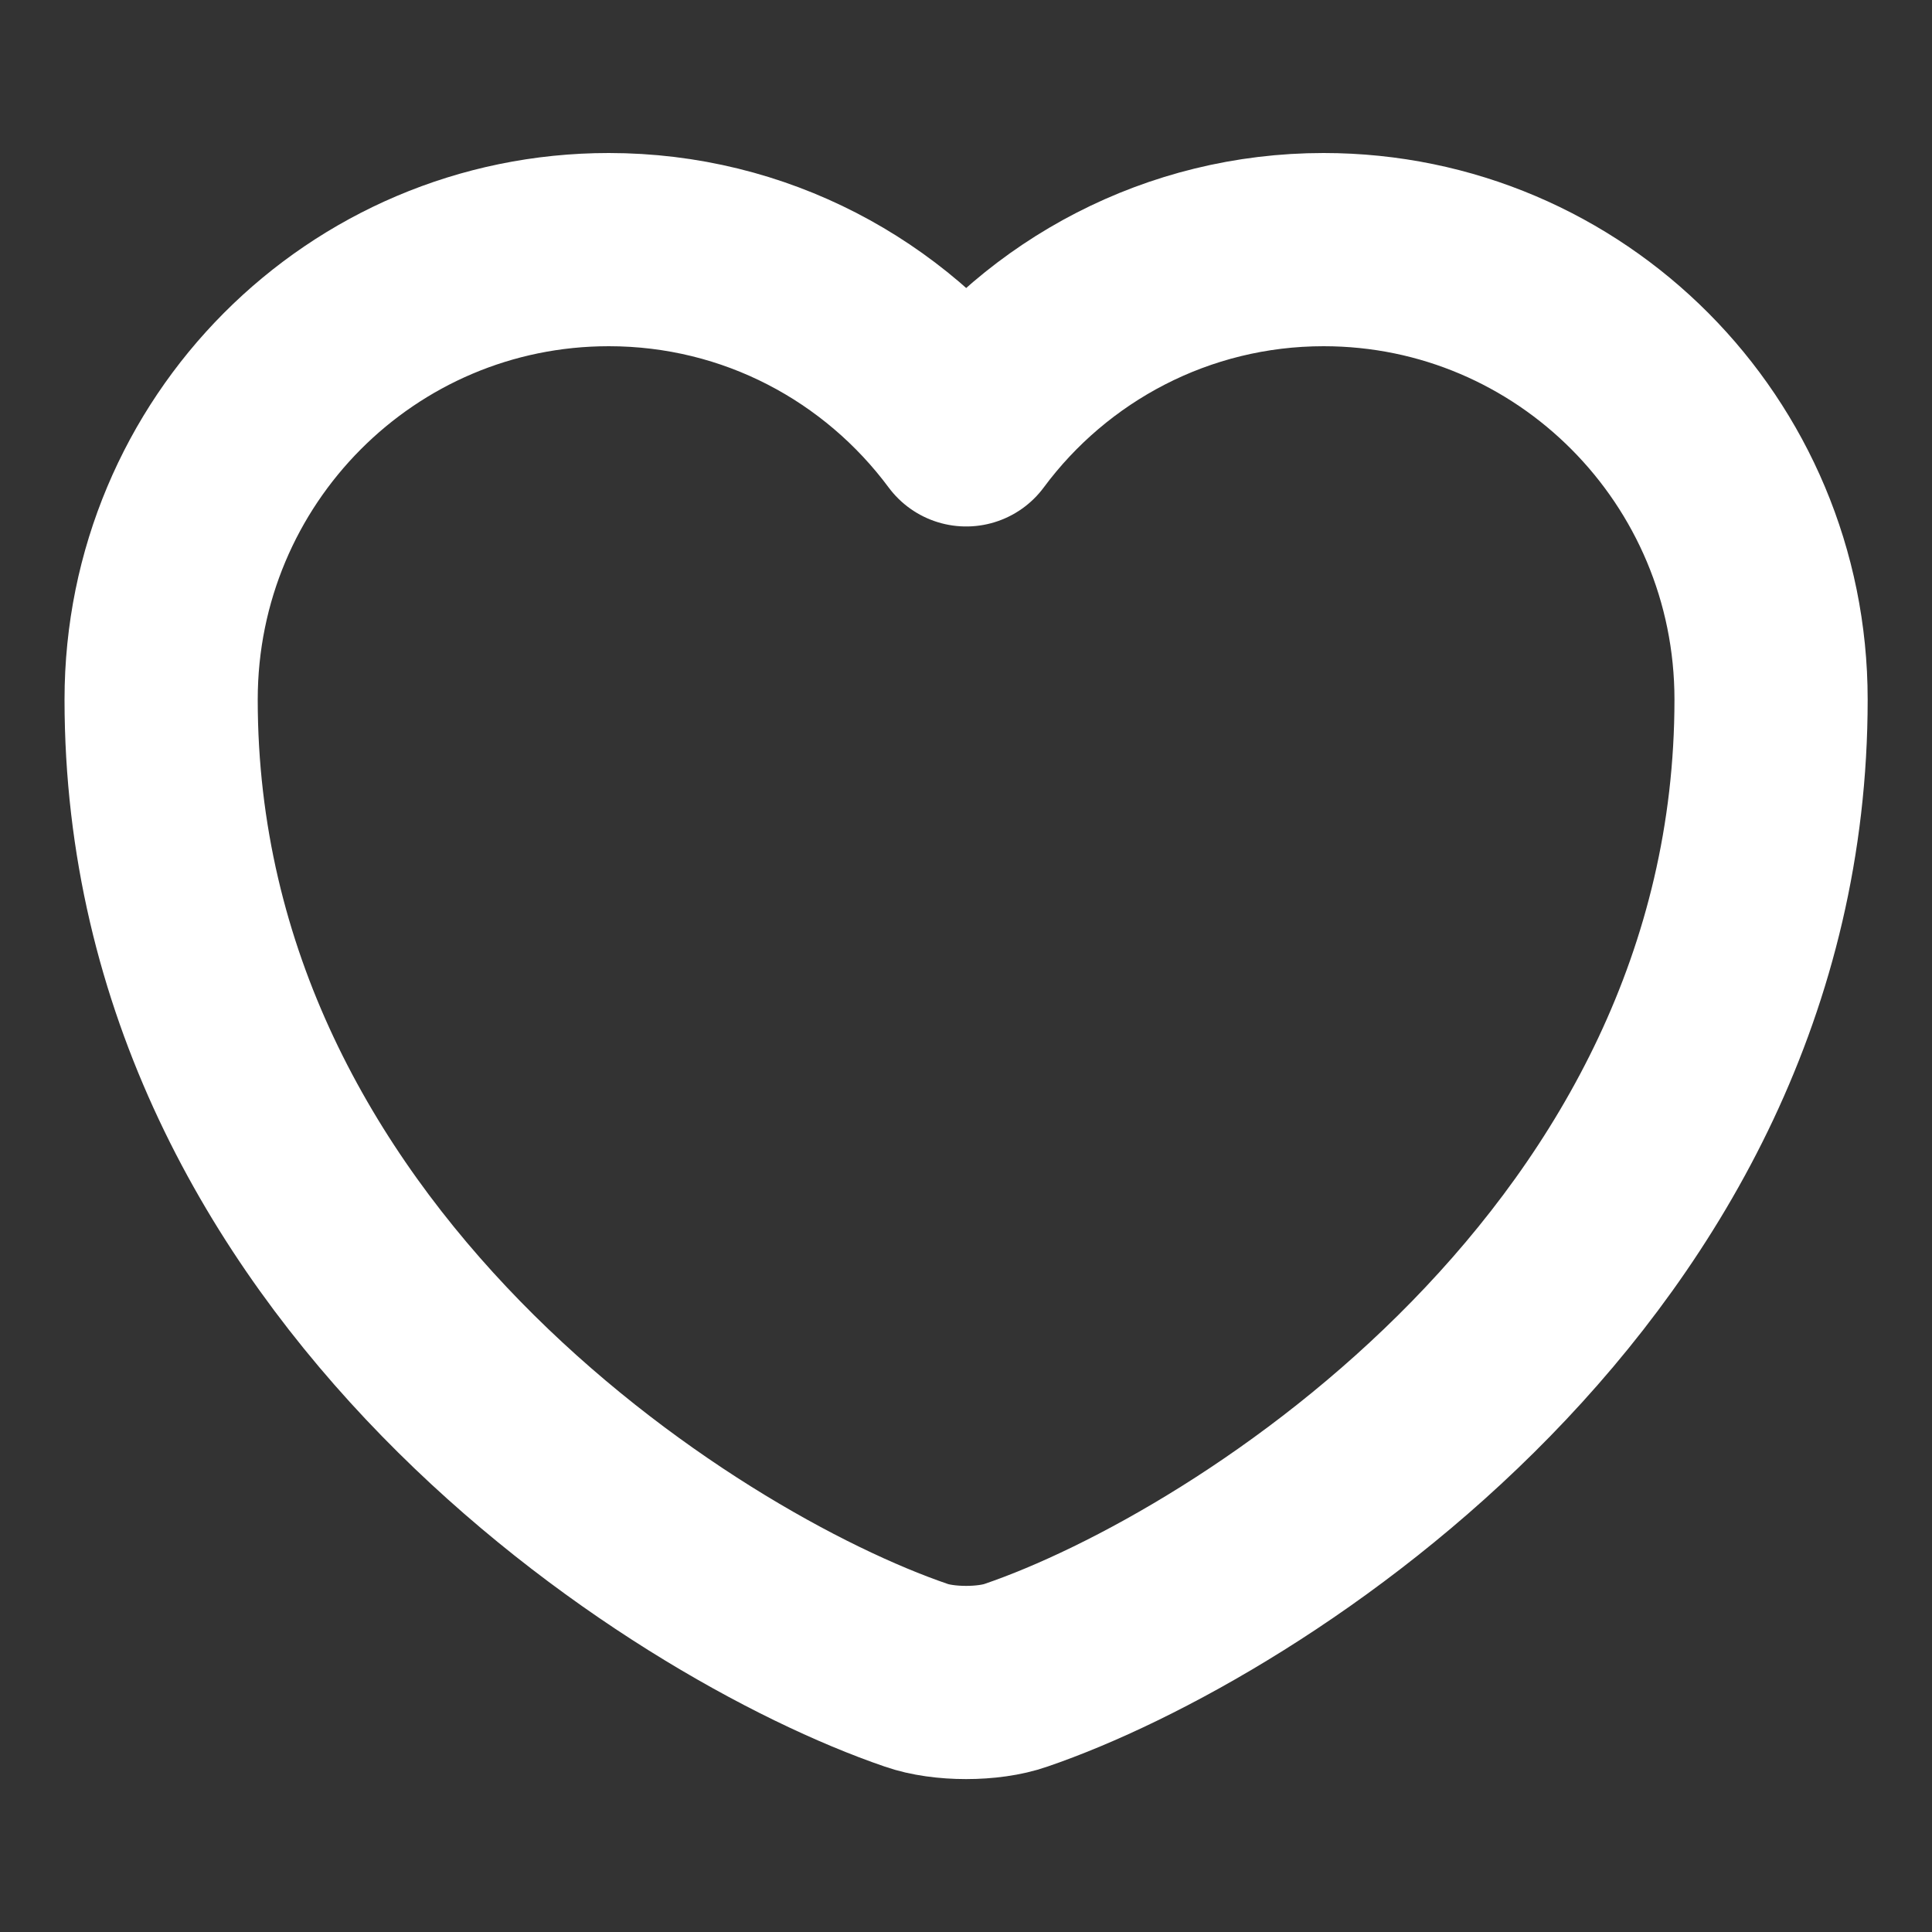 <svg width="10" height="10" viewBox="0 0 10 10" fill="none" xmlns="http://www.w3.org/2000/svg">
<rect x="0" y="0" width="10" height="10" fill="#333333" stroke="none"/>
<path d="M5.259 8.671C5.117 8.721 4.884 8.721 4.742 8.671C3.534 8.258 0.834 6.537 0.834 3.621C0.834 2.333 1.871 1.292 3.151 1.292C3.909 1.292 4.58 1.658 5.001 2.225C5.421 1.658 6.096 1.292 6.851 1.292C8.13 1.292 9.167 2.333 9.167 3.621C9.167 6.537 6.467 8.258 5.259 8.671Z" stroke="white" stroke-linecap="round" stroke-linejoin="round"/>
</svg>
